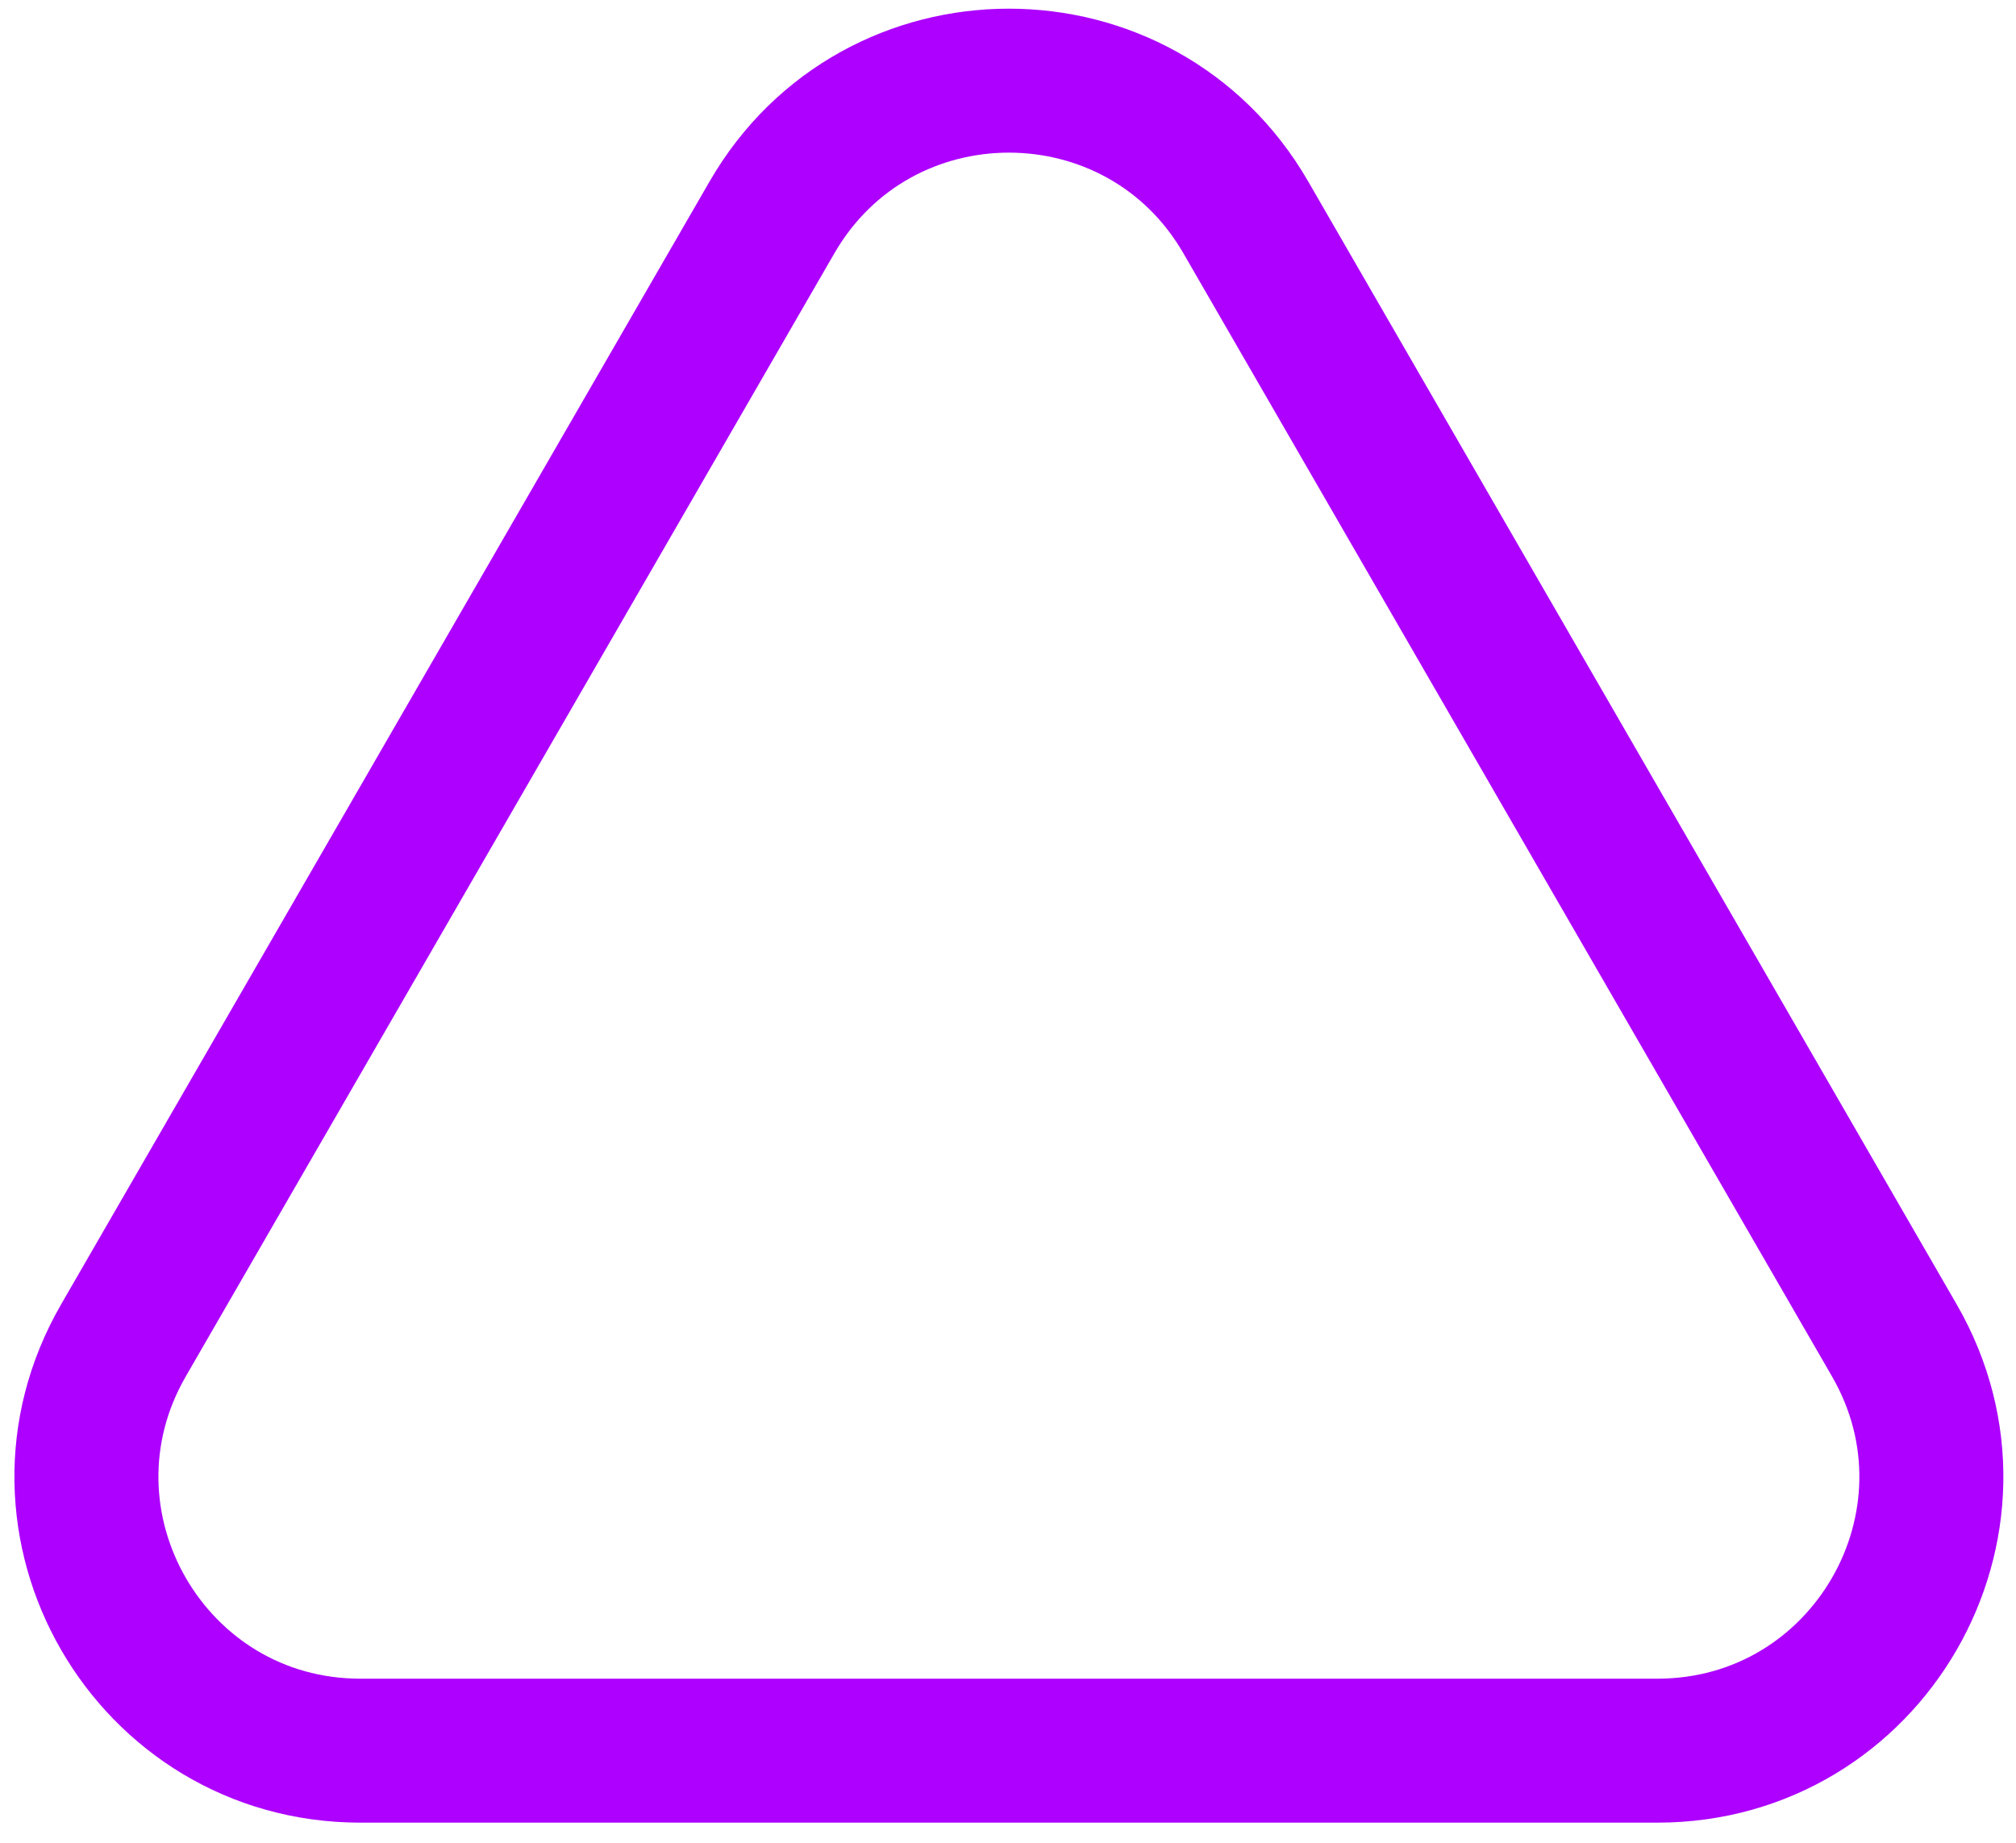 <svg width="70" height="64" viewBox="0 0 70 64" fill="none" xmlns="http://www.w3.org/2000/svg">
<path d="M43.258 7.551L65.775 46.551C69.431 52.885 64.861 60.801 57.548 60.801H12.514C5.201 60.801 0.631 52.885 4.287 46.551L26.804 7.551C30.46 1.218 39.602 1.218 43.258 7.551Z" stroke="#AD00FF" stroke-width="5"/>
</svg>
